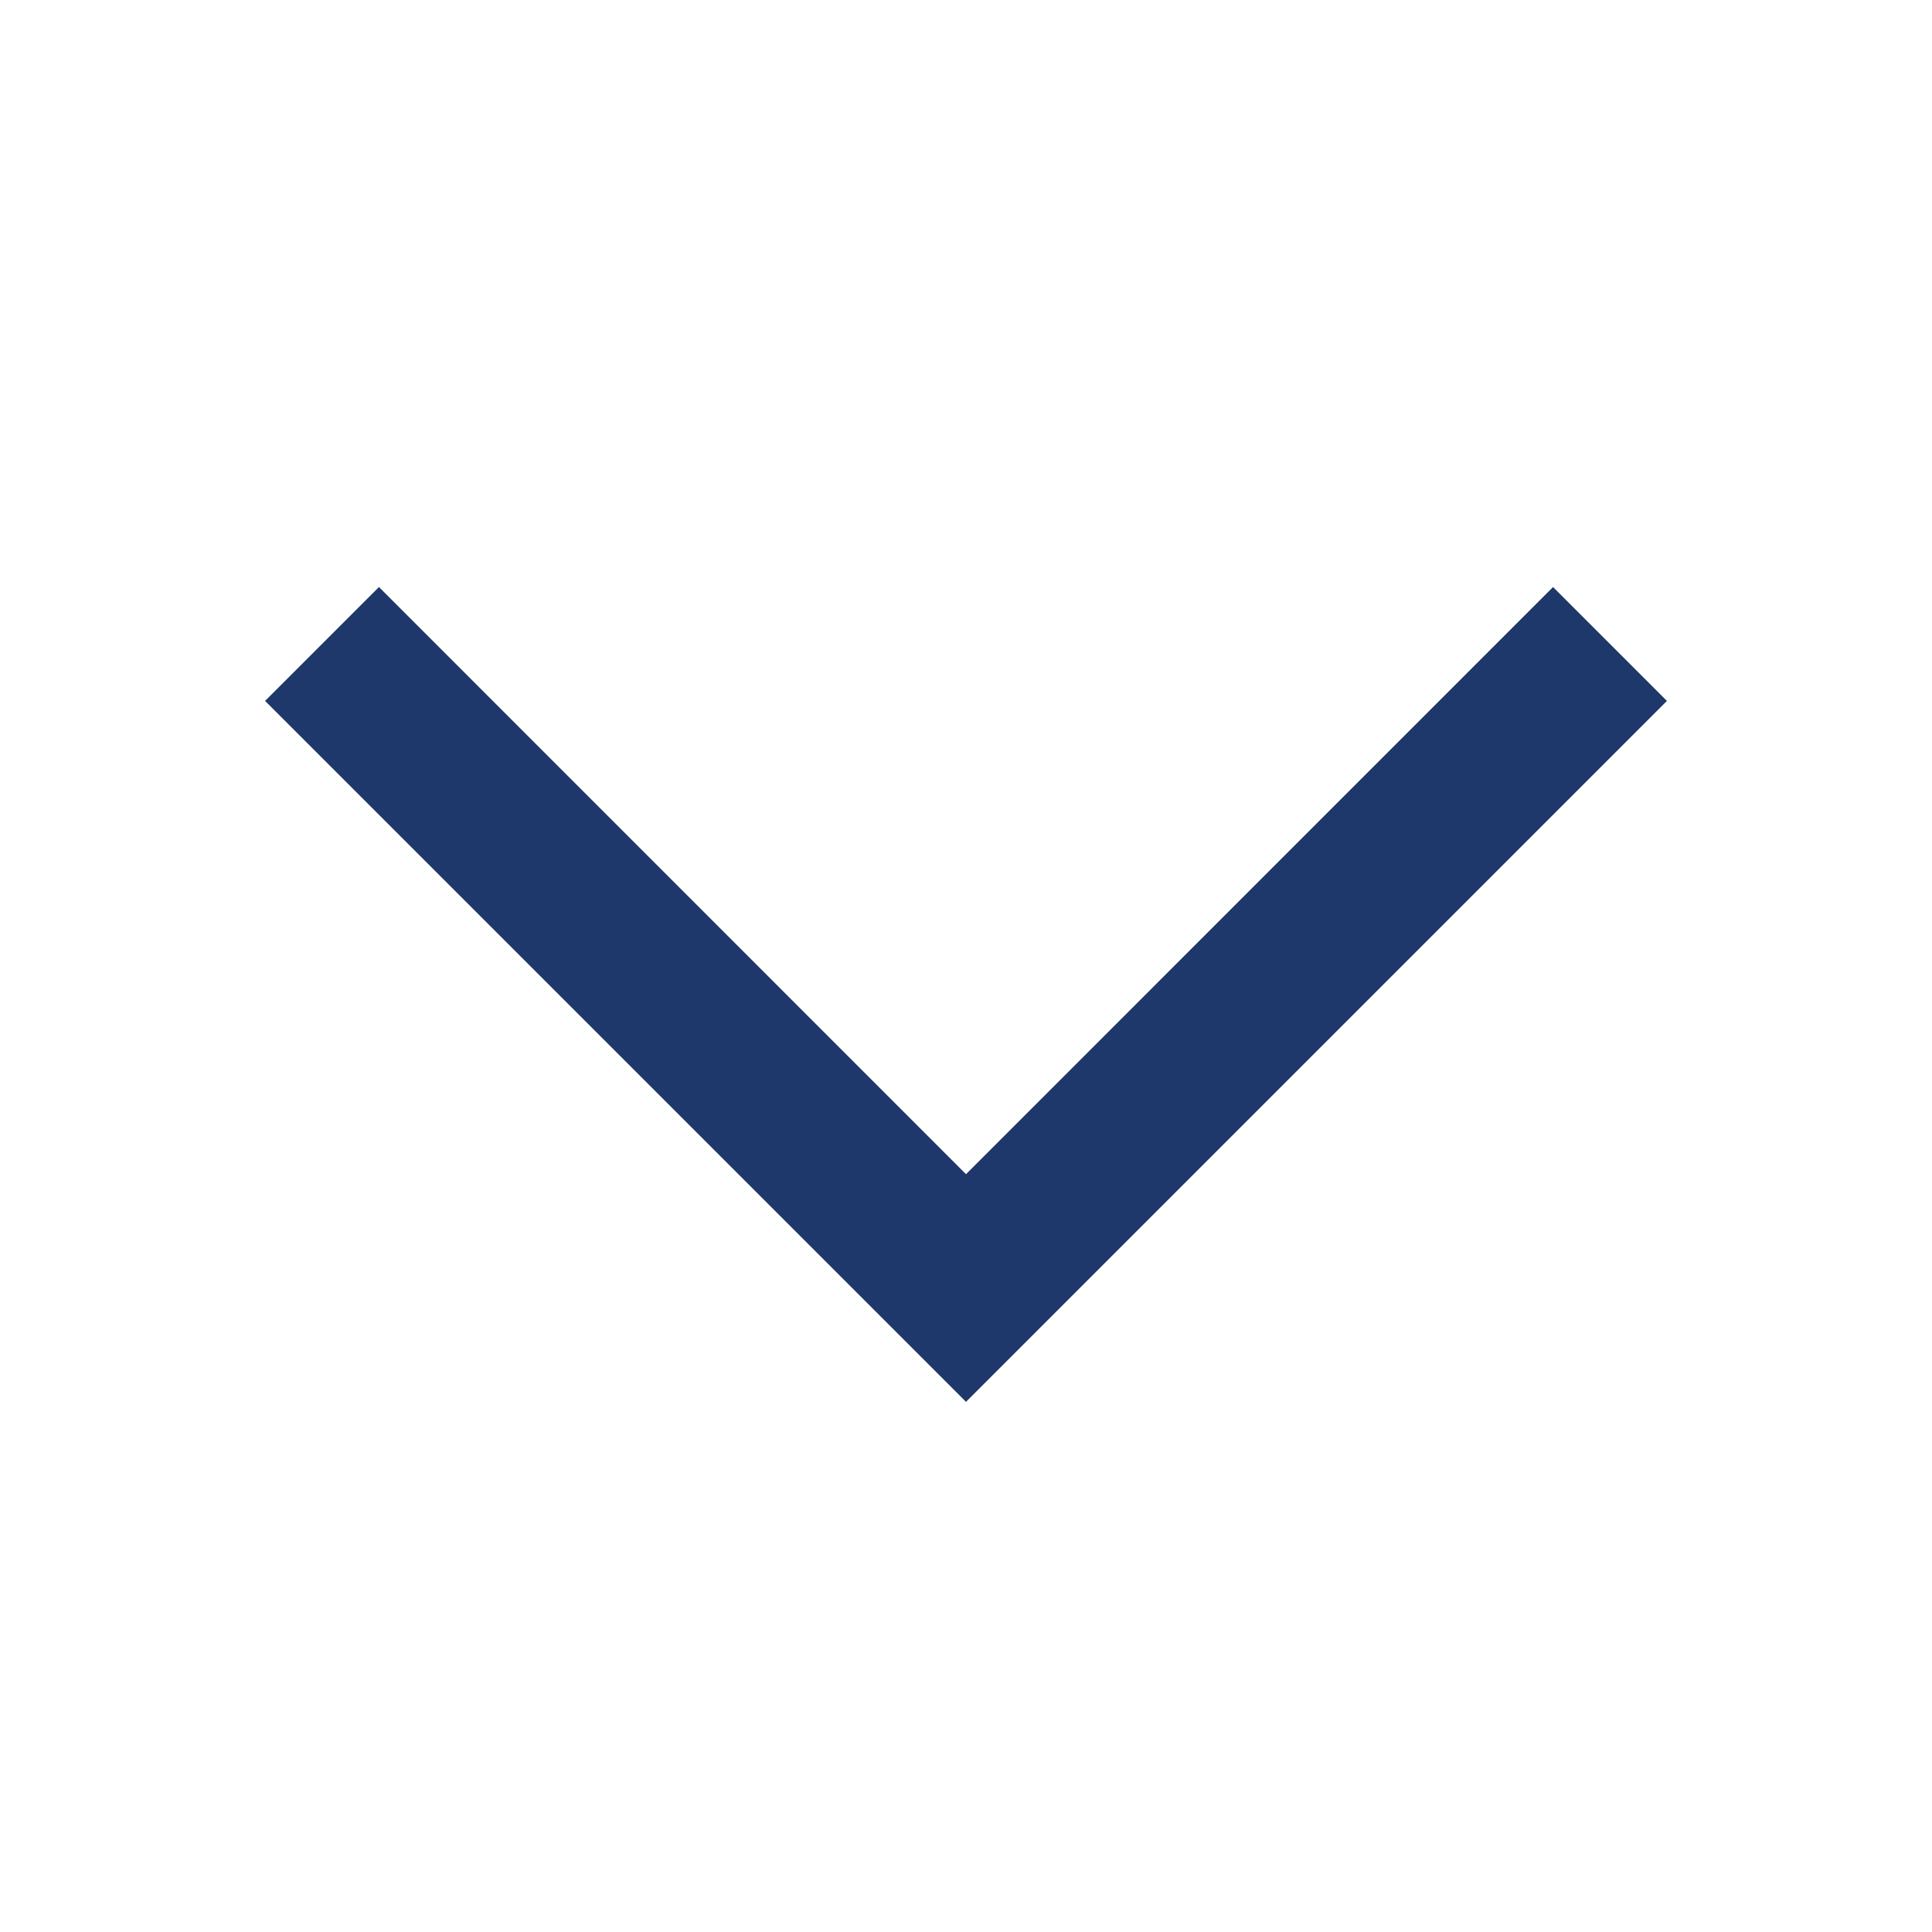 <svg width="20" height="20" viewBox="0 0 20 20" fill="none" xmlns="http://www.w3.org/2000/svg">
<path fill-rule="evenodd" clip-rule="evenodd" d="M16.077 6.077L17.256 7.256L10 14.512L2.744 7.256L3.923 6.077L10 12.155L16.077 6.077Z" fill="#1E386B"/>
</svg>
